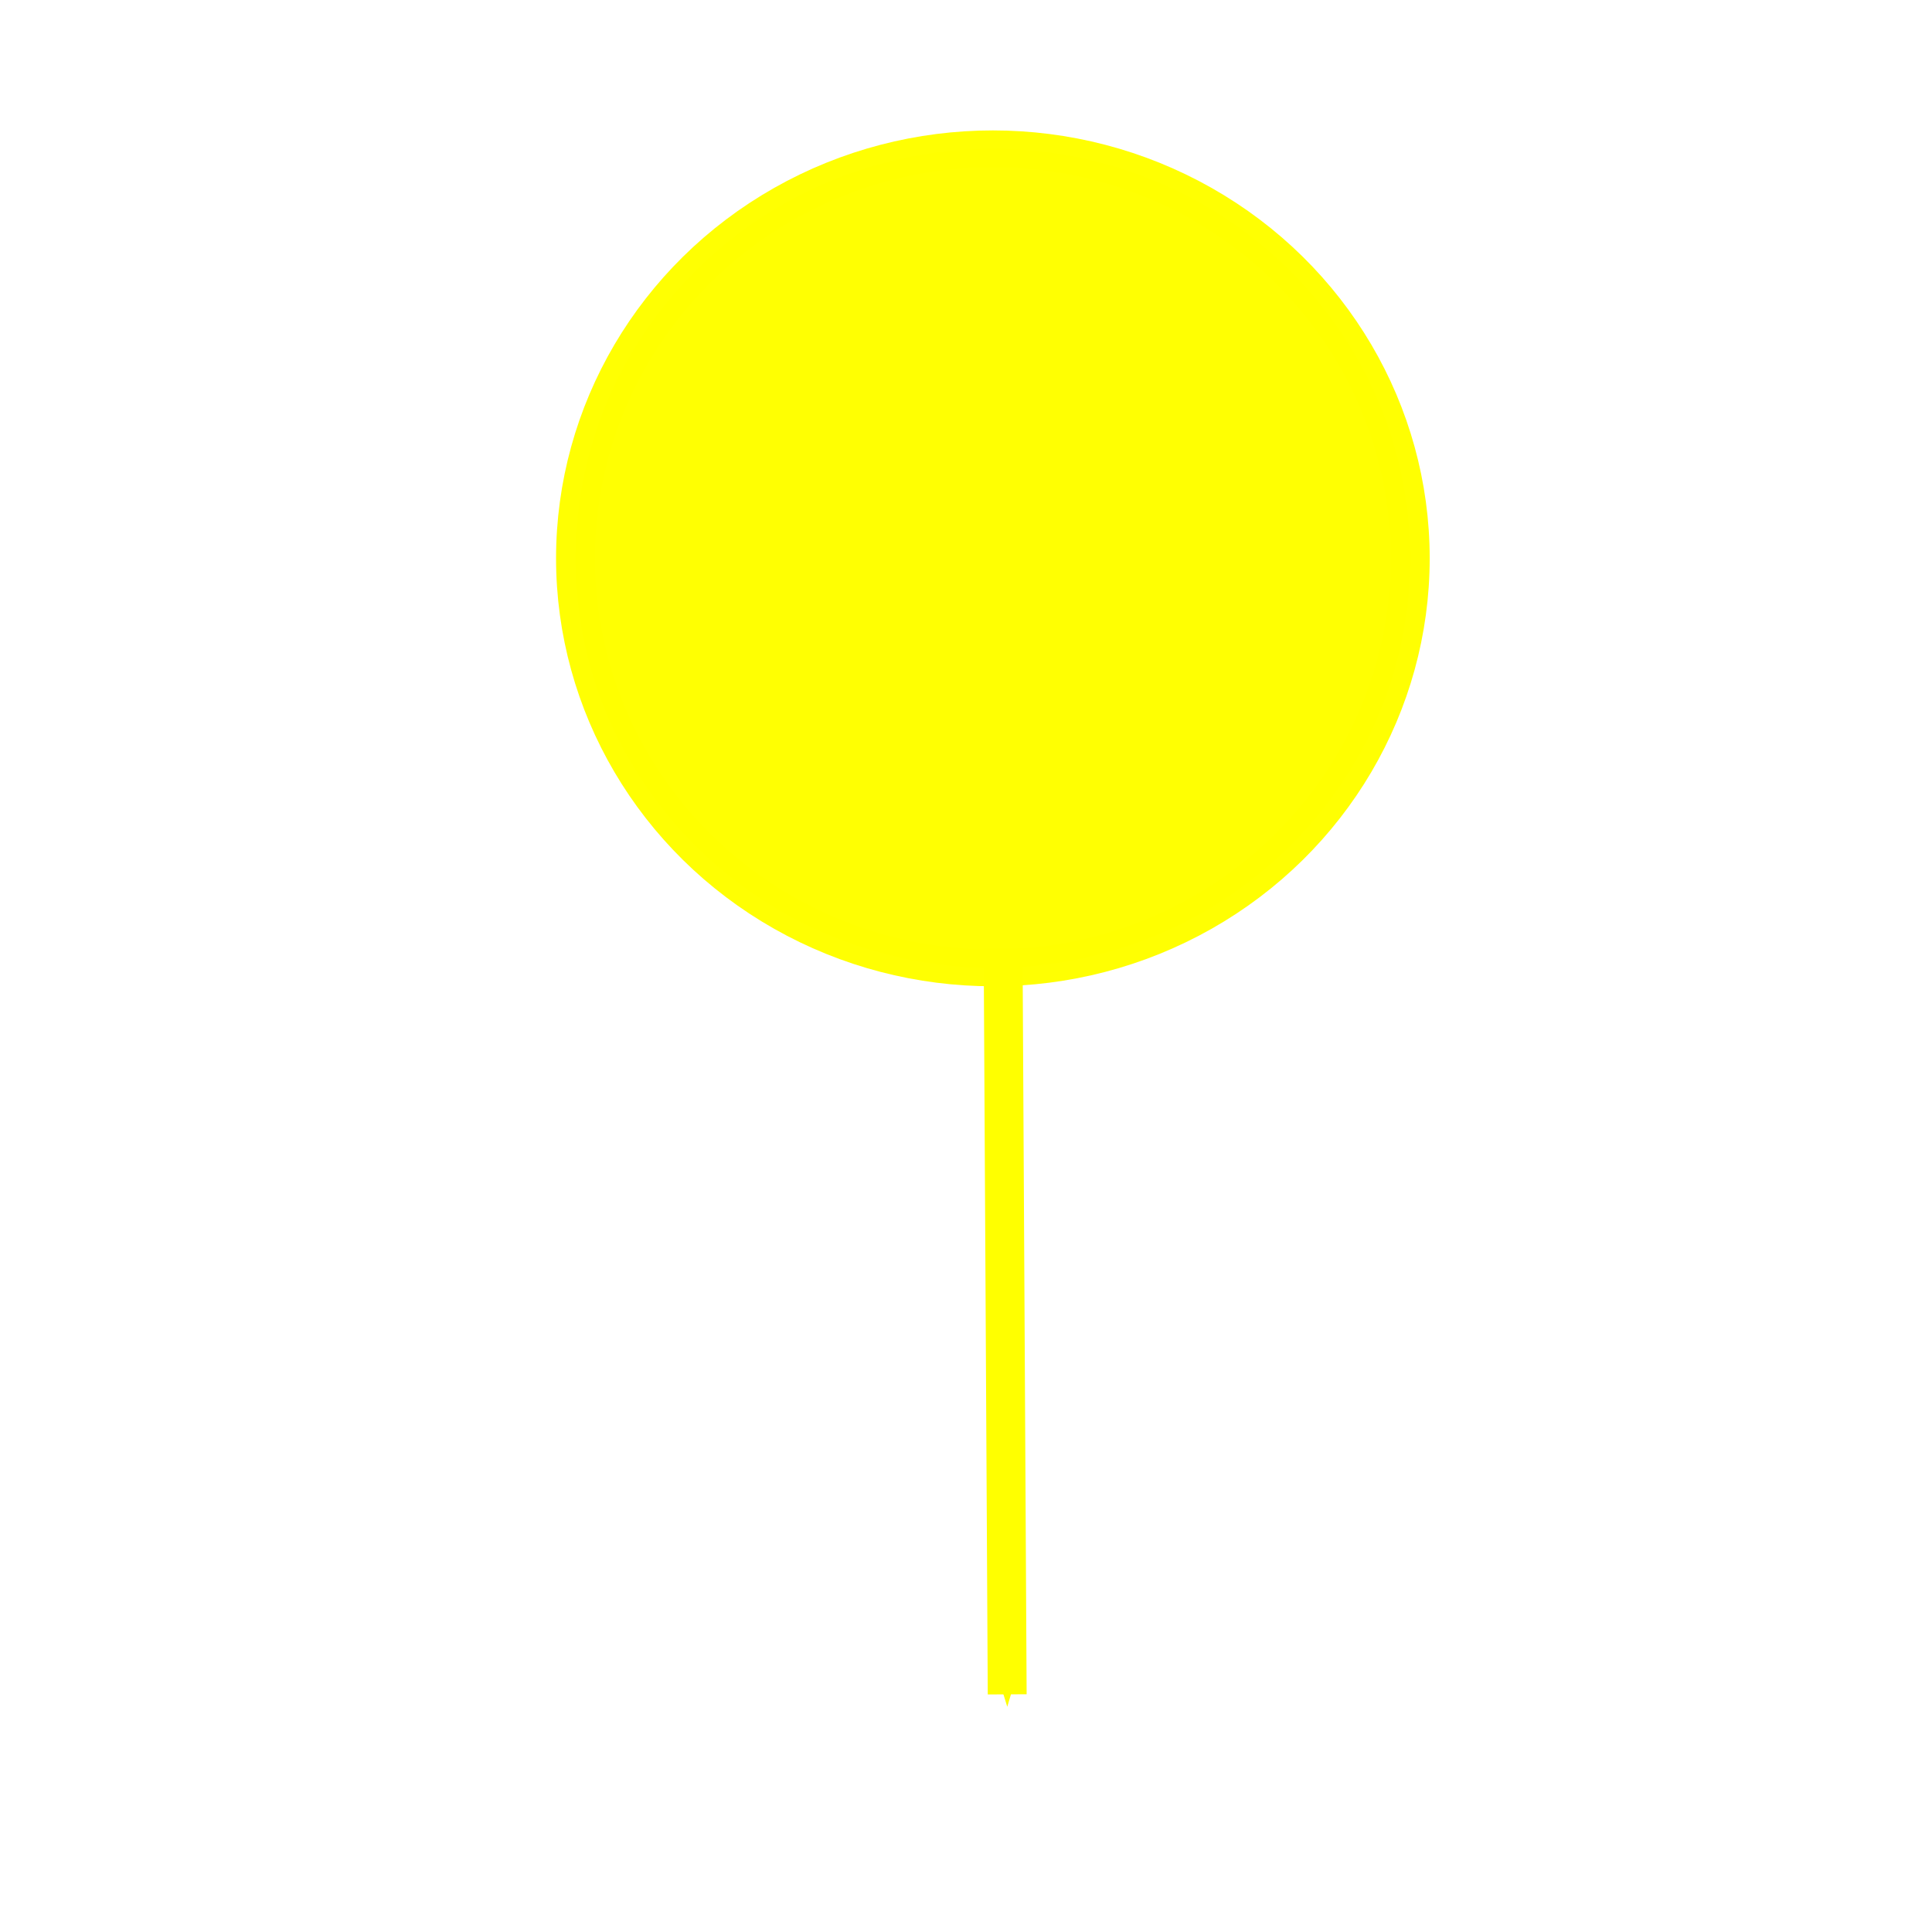 <?xml version="1.0" encoding="UTF-8" standalone="no"?>
<svg
   xmlns:dc="http://purl.org/dc/elements/1.1/"
   xmlns:cc="http://creativecommons.org/ns#"
   xmlns:rdf="http://www.w3.org/1999/02/22-rdf-syntax-ns#"
   xmlns:svg="http://www.w3.org/2000/svg"
   xmlns="http://www.w3.org/2000/svg"
   xmlns:sodipodi="http://sodipodi.sourceforge.net/DTD/sodipodi-0.dtd"
   xmlns:inkscape="http://www.inkscape.org/namespaces/inkscape"
   height="1"
   version="1.1"
   width="1"
   id="svg2"
   inkscape:version="0.91 r13725"
   sodipodi:docname="1注气井.svg">
  <defs
     id="defs6">
    <marker
       inkscape:stockid="Arrow1Mstart"
       orient="auto"
       refY="0.0"
       refX="0.0"
       id="Arrow1Mstart"
       style="overflow:visible"
       inkscape:isstock="true">
      <path
         id="path4171"
         d="M 0.0,0.0 L 5.0,-5.0 L -12.5,0.0 L 5.0,5.0 L 0.0,0.0 z "
         style="fill-rule:evenodd;stroke:#ffff00;stroke-width:1pt;stroke-opacity:1;fill:#ffff00;fill-opacity:1"
         transform="scale(0.4) translate(10,0)" />
    </marker>
    <marker
       inkscape:stockid="Arrow1Lstart"
       orient="auto"
       refY="0.0"
       refX="0.0"
       id="Arrow1Lstart"
       style="overflow:visible"
       inkscape:isstock="true">
      <path
         id="path4165"
         d="M 0.0,0.0 L 5.0,-5.0 L -12.5,0.0 L 5.0,5.0 L 0.0,0.0 z "
         style="fill-rule:evenodd;stroke:#ffff00;stroke-width:1pt;stroke-opacity:1;fill:#ffff00;fill-opacity:1"
         transform="scale(0.8) translate(12.5,0)" />
    </marker>
    <inkscape:path-effect
       effect="spiro"
       id="path-effect4303"
       is_visible="true" />
    <inkscape:path-effect
       effect="spiro"
       id="path-effect4303-4"
       is_visible="true" />
    <inkscape:path-effect
       effect="spiro"
       id="path-effect4303-7"
       is_visible="true" />
    <inkscape:path-effect
       effect="spiro"
       id="path-effect4303-9"
       is_visible="true" />
    <inkscape:path-effect
       effect="spiro"
       id="path-effect4303-76"
       is_visible="true" />
    <inkscape:path-effect
       effect="spiro"
       id="path-effect4303-49"
       is_visible="true" />
  </defs>
  <sodipodi:namedview
     pagecolor="#ffffff"
     bordercolor="#666666"
     borderopacity="1"
     objecttolerance="10"
     gridtolerance="10"
     guidetolerance="10"
     inkscape:pageopacity="0"
     inkscape:pageshadow="2"
     inkscape:window-width="1680"
     inkscape:window-height="988"
     id="namedview4"
     showgrid="false"
     inkscape:zoom="256"
     inkscape:cx="2.2226562"
     inkscape:cy="-0.50390625"
     inkscape:window-x="-8"
     inkscape:window-y="-8"
     inkscape:window-maximized="1"
     inkscape:current-layer="svg2" />
  <path
     style="color:#000000;clip-rule:nonzero;display:inline;overflow:visible;visibility:visible;opacity:1;isolation:auto;mix-blend-mode:normal;color-interpolation:sRGB;color-interpolation-filters:linearRGB;solid-color:#000000;solid-opacity:1;fill:#000000;fill-opacity:1;fill-rule:nonzero;stroke:none;stroke-width:1;stroke-linecap:butt;stroke-linejoin:miter;stroke-miterlimit:0;stroke-dasharray:none;stroke-dashoffset:0;stroke-opacity:1;color-rendering:auto;image-rendering:auto;shape-rendering:auto;text-rendering:auto;enable-background:accumulate"
     d="m -192.941,-80.361 32.195,0"
     id="path4706"
     inkscape:connector-curvature="0" />
  <path
     style="visibility:visible;fill:#000000;fill-opacity:1;fill-rule:evenodd;stroke:#000000;stroke-width:5;stroke-linecap:butt;stroke-linejoin:miter;stroke-miterlimit:4;stroke-dasharray:none;stroke-opacity:1"
     d="m -192.941,-82.666 32.616,0"
     id="path4712"
     inkscape:connector-curvature="0" />
  <path
     style="visibility:visible;fill:#000000;fill-opacity:1;fill-rule:evenodd;stroke:#000000;stroke-width:5;stroke-linecap:butt;stroke-linejoin:miter;stroke-miterlimit:4;stroke-dasharray:none;stroke-opacity:1"
     d="m -192.941,-78.554 32.616,0"
     id="path4712-2"
     inkscape:connector-curvature="0" />
  <path
     style="color:#000000;clip-rule:nonzero;display:inline;overflow:visible;visibility:visible;opacity:1;isolation:auto;mix-blend-mode:normal;color-interpolation:sRGB;color-interpolation-filters:linearRGB;solid-color:#000000;solid-opacity:1;fill:#000000;fill-opacity:1;fill-rule:nonzero;stroke:none;stroke-width:1;stroke-linecap:butt;stroke-linejoin:miter;stroke-miterlimit:0;stroke-dasharray:none;stroke-dashoffset:0;stroke-opacity:1;color-rendering:auto;image-rendering:auto;shape-rendering:auto;text-rendering:auto;enable-background:accumulate"
     d="m -192.941,-71.205 32.195,0"
     id="path4706-9"
     inkscape:connector-curvature="0" />
  <path
     style="visibility:visible;fill:#000000;fill-opacity:1;fill-rule:evenodd;stroke:#000000;stroke-width:5;stroke-linecap:butt;stroke-linejoin:miter;stroke-miterlimit:4;stroke-dasharray:none;stroke-opacity:1"
     d="m -192.941,-74.257 32.616,0"
     id="path4712-0"
     inkscape:connector-curvature="0" />
  <path
     style="visibility:visible;fill:#000000;fill-opacity:1;fill-rule:evenodd;stroke:#000000;stroke-width:5;stroke-linecap:butt;stroke-linejoin:miter;stroke-miterlimit:4;stroke-dasharray:none;stroke-opacity:1"
     d="m -192.941,-70.393 32.616,0"
     id="path4712-2-1"
     inkscape:connector-curvature="0" />
  <path
     style="color:#000000;clip-rule:nonzero;display:inline;overflow:visible;visibility:visible;opacity:1;isolation:auto;mix-blend-mode:normal;color-interpolation:sRGB;color-interpolation-filters:linearRGB;solid-color:#000000;solid-opacity:1;fill:#000000;fill-opacity:1;fill-rule:nonzero;stroke:none;stroke-width:1;stroke-linecap:butt;stroke-linejoin:miter;stroke-miterlimit:0;stroke-dasharray:none;stroke-dashoffset:0;stroke-opacity:1;color-rendering:auto;image-rendering:auto;shape-rendering:auto;text-rendering:auto;enable-background:accumulate"
     d="m -192.941,-66.217 32.195,0"
     id="path4706-8"
     inkscape:connector-curvature="0" />
  <path
     style="visibility:visible;fill:#000000;fill-opacity:1;fill-rule:evenodd;stroke:#000000;stroke-width:5;stroke-linecap:butt;stroke-linejoin:miter;stroke-miterlimit:4;stroke-dasharray:none;stroke-opacity:1"
     d="m -192.941,-66.65 32.616,0"
     id="path4712-3"
     inkscape:connector-curvature="0" />
  <path
     style="visibility:visible;fill:#000000;fill-opacity:1;fill-rule:evenodd;stroke:#000000;stroke-width:5;stroke-linecap:butt;stroke-linejoin:miter;stroke-miterlimit:4;stroke-dasharray:none;stroke-opacity:1"
     d="m -192.941,-62.478 32.616,0"
     id="path4712-2-8"
     inkscape:connector-curvature="0" />
  <path
     style="visibility:visible;fill:#000000;fill-opacity:1;fill-rule:evenodd;stroke:#000000;stroke-width:5;stroke-linecap:butt;stroke-linejoin:miter;stroke-miterlimit:4;stroke-dasharray:none;stroke-opacity:1"
     d="m -192.941,-58.685 32.616,0"
     id="path4712-2-8-8"
     inkscape:connector-curvature="0" />
  <g
     id="g4677"
     transform="matrix(1.059,0,0,1,-0.005,-0.055)"
     style="fill:#ffff00;stroke:#ffff00;stroke-width:0.972">
    <ellipse
       ry="0.212"
       rx="0.204"
       cy="0.344"
       cx="0.49"
       id="path4154-3"
       style="opacity:0.991;fill:#ffff00;fill-opacity:1;stroke:#ffff00;stroke-width:0.019;stroke-miterlimit:4;stroke-dasharray:none;stroke-opacity:1" />
    <path
       inkscape:connector-curvature="0"
       id="path4165-4"
       d="M 0.497,0.932 0.495,0.546"
       style="fill:#ffff00;fill-rule:evenodd;stroke:#ffff00;stroke-width:0.019;stroke-linecap:butt;stroke-linejoin:miter;stroke-miterlimit:4;stroke-dasharray:none;stroke-opacity:1;marker-start:url(#Arrow1Mstart)" />
  </g>
</svg>
